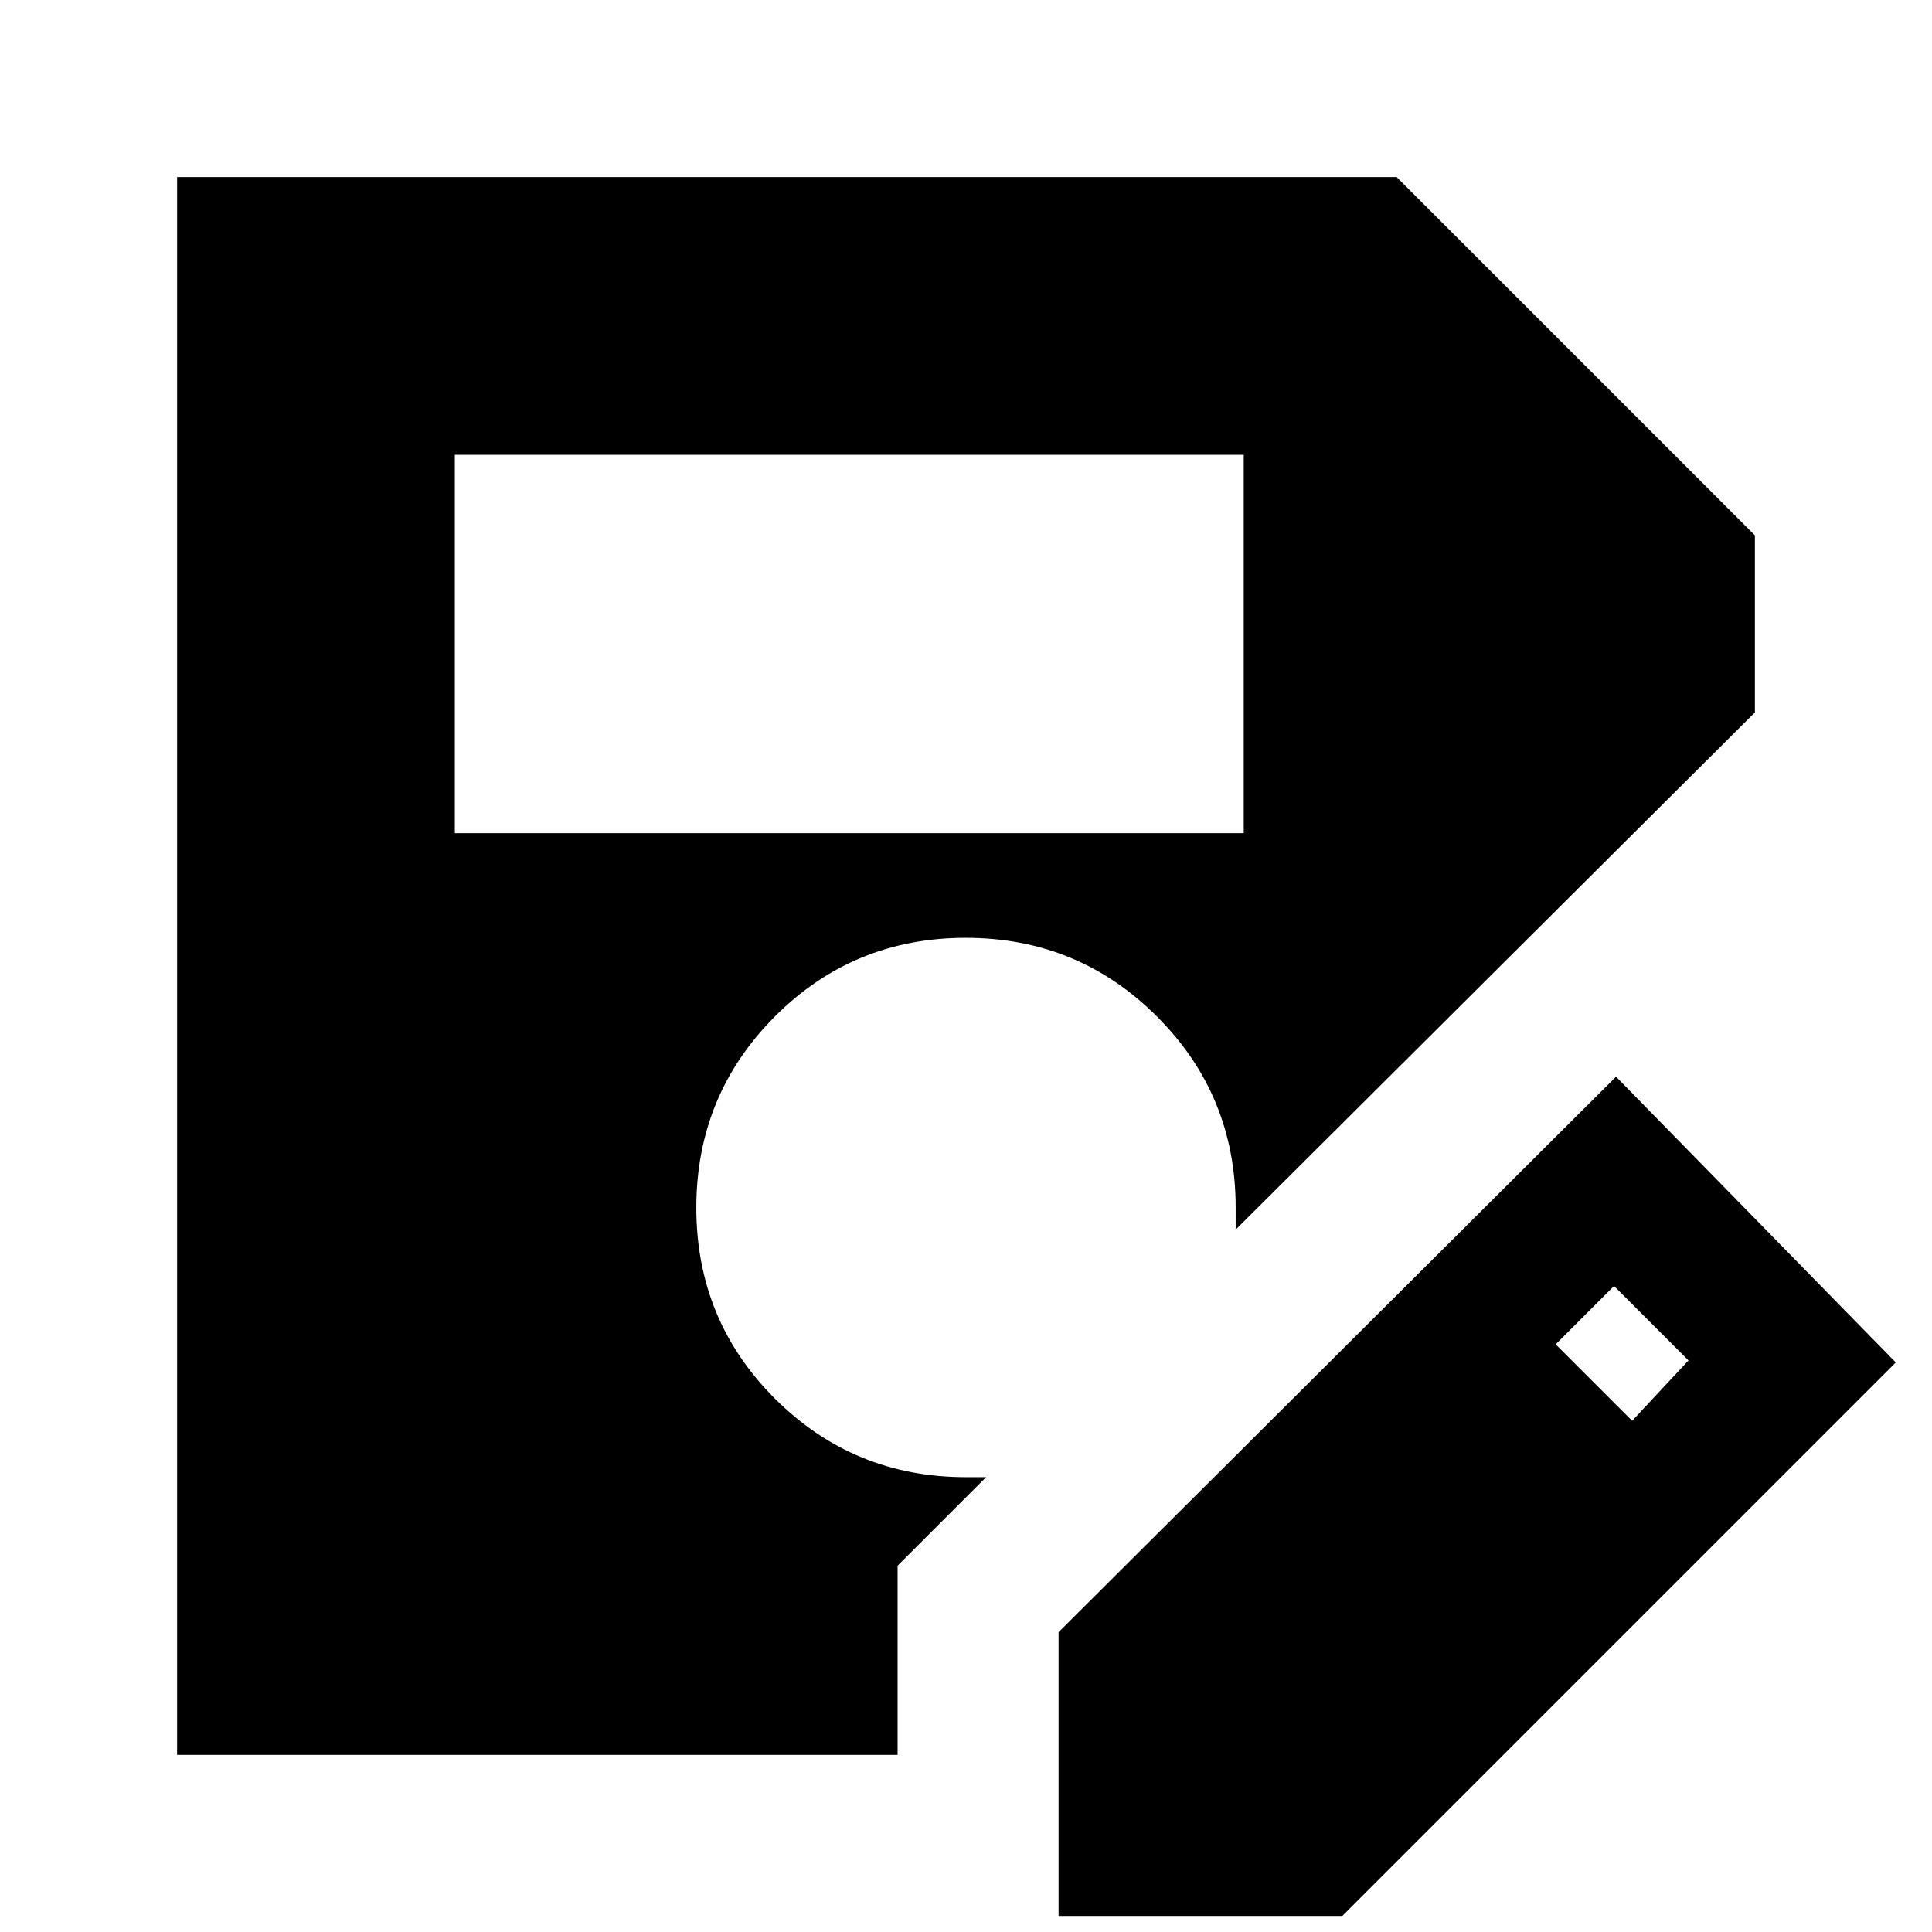 <svg xmlns="http://www.w3.org/2000/svg" height="24" viewBox="0 -960 960 960" width="24"><path d="M526-8v-141l277-276 139 142L667-8H526ZM226-546h392v-188H226v188Zm585 292 28-30-37-37-29 29 38 38ZM446-88H88v-784h606l178 178v88L614-349v-11q0-55.83-39.12-94.92-39.12-39.08-95-39.08T385-454.88q-39 39.12-39 95T385.08-265q39.09 39 94.92 39h10l-44 44v94Z"/></svg>